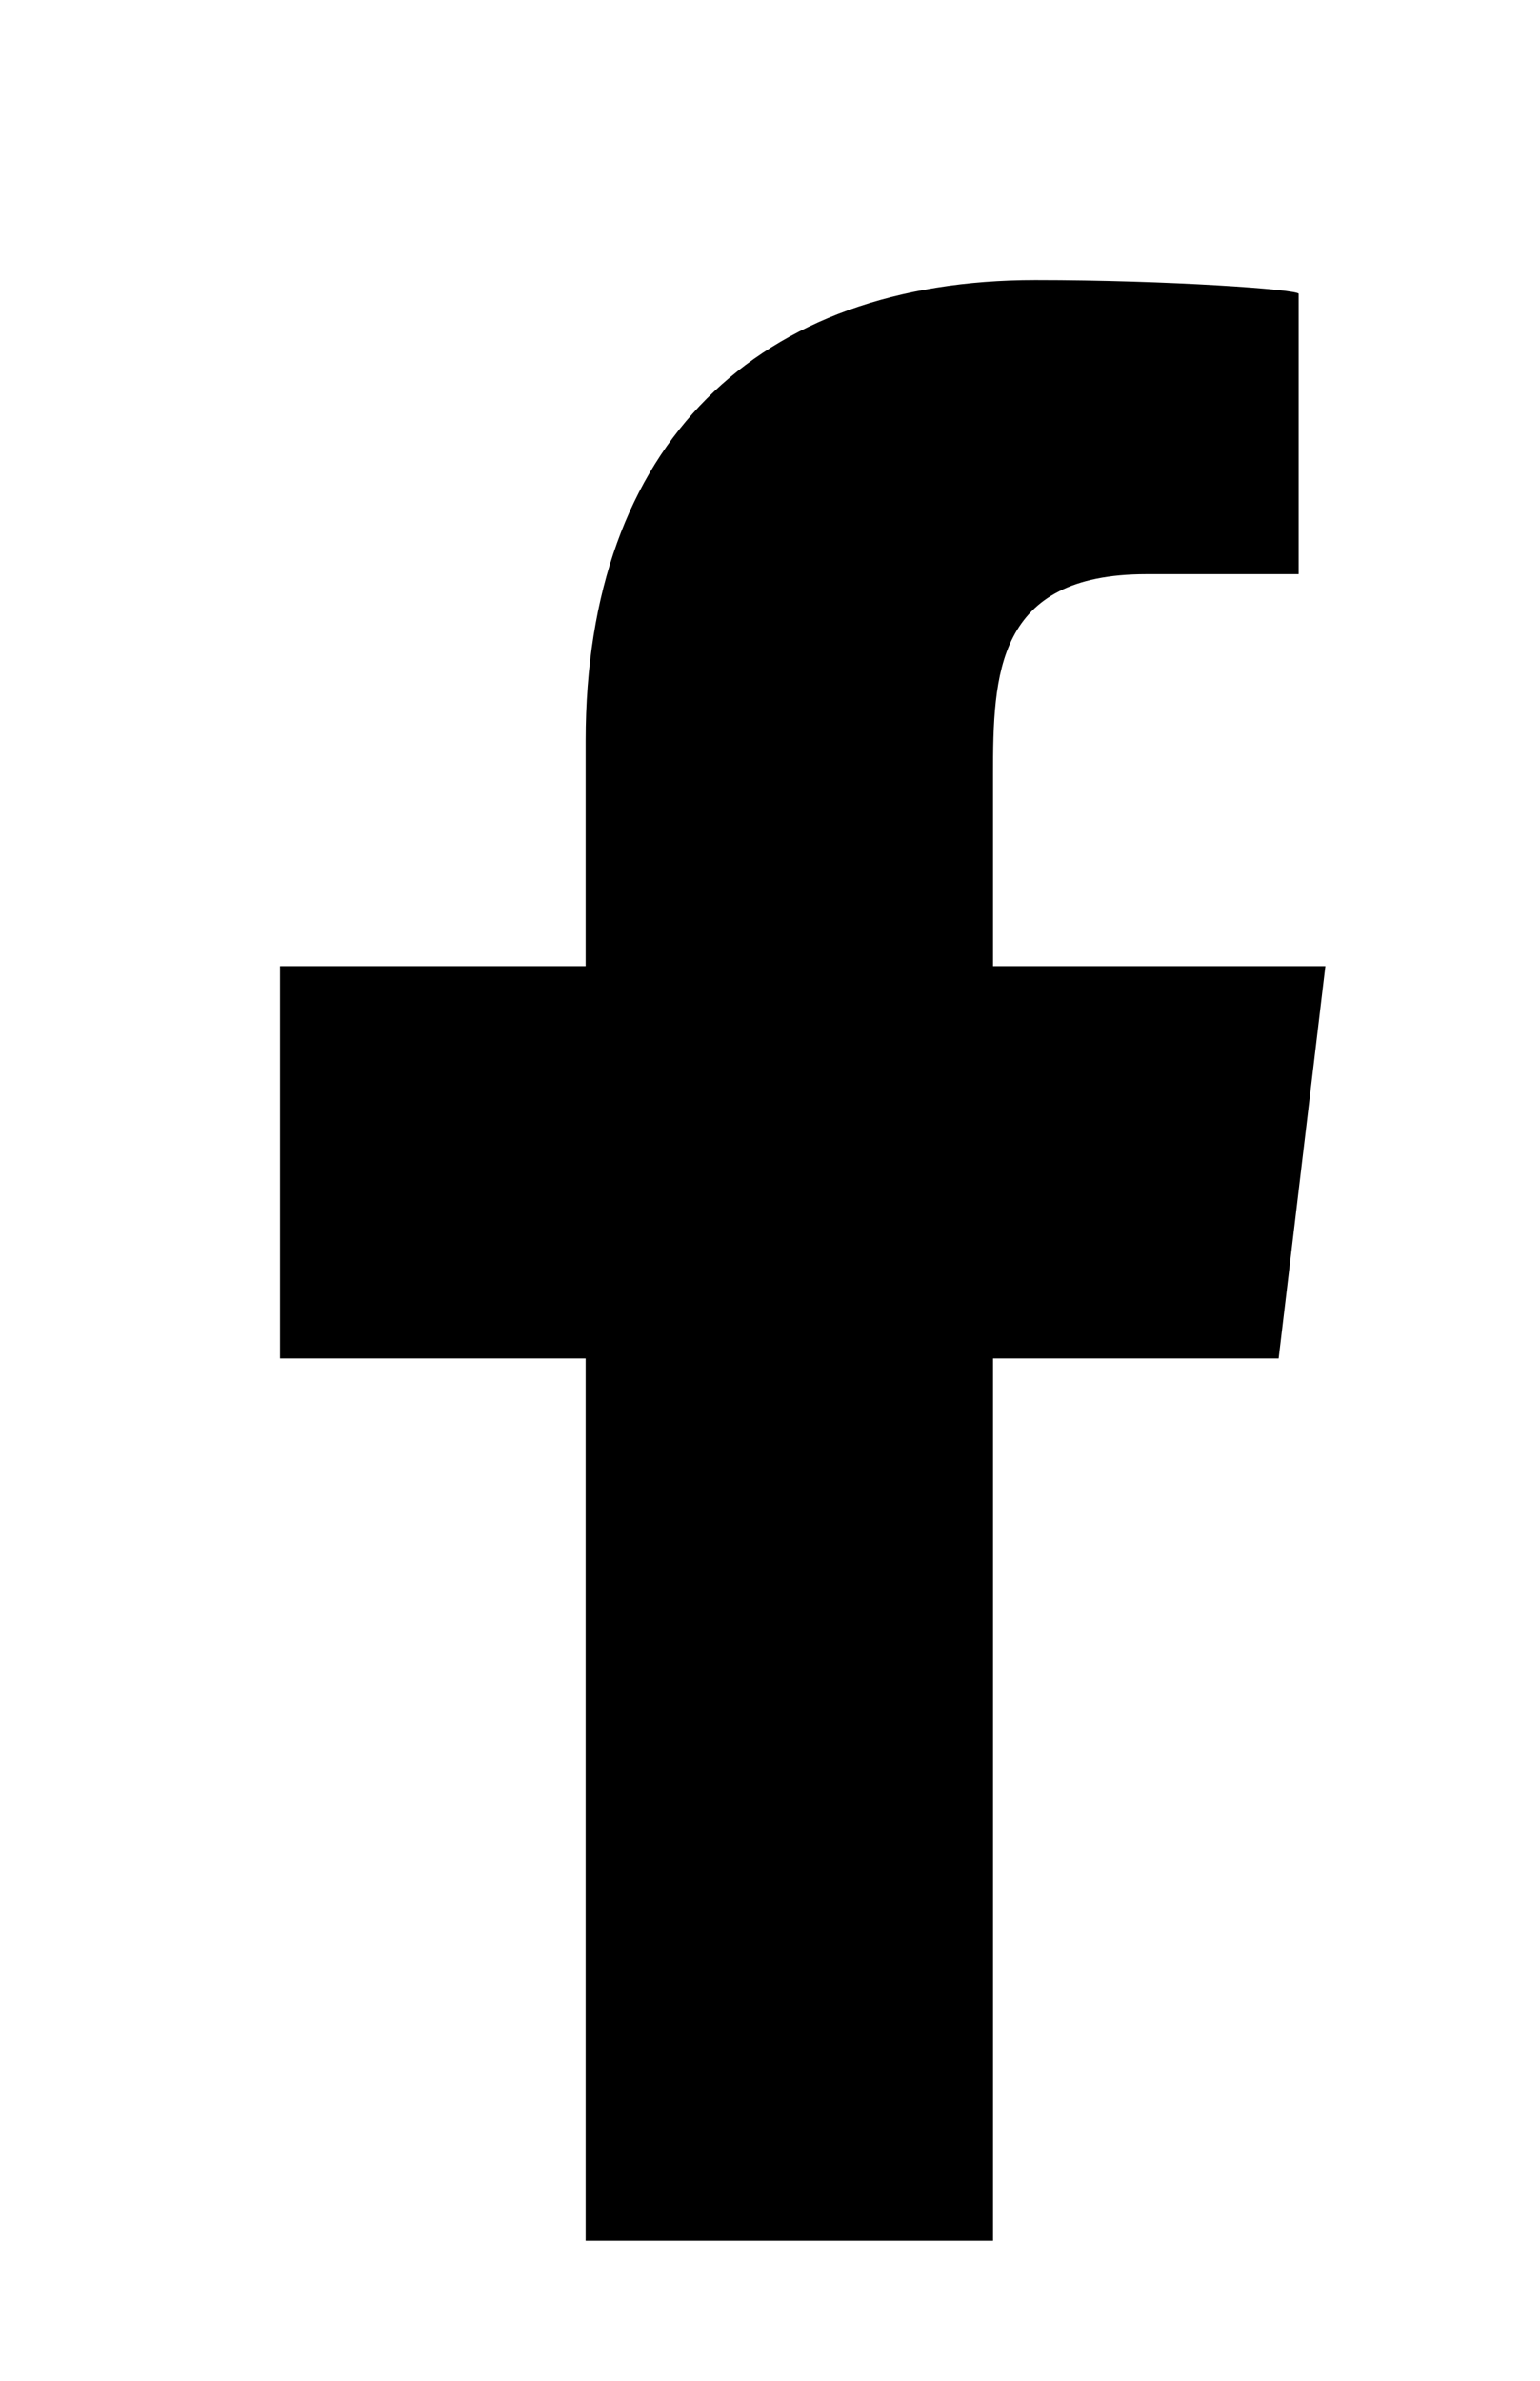 <svg xmlns="http://www.w3.org/2000/svg"
 xmlns:xlink="http://www.w3.org/1999/xlink"
 width="11px" height="17px"  viewBox="0 0 11 17">
<path fill-rule="evenodd"
 d="M7.093,16 C7.093,16 7.093,9.7 7.093,9.7 C7.093,9.7 9.133,9.7 9.133,9.7 C9.133,9.7 9.467,6.899 9.467,6.899 C9.467,6.899 7.093,6.899 7.093,6.899 C7.093,6.899 7.093,5.536 7.093,5.536 C7.093,4.815 7.113,4.1 8.188,4.1 C8.188,4.1 9.276,4.1 9.276,4.1 C9.276,4.1 9.276,2.098 9.276,2.098 C9.276,2.067 8.341,2 7.395,2 C5.42,2 4.183,3.16 4.183,5.29 C4.183,5.29 4.183,6.899 4.183,6.899 C4.183,6.899 2,6.899 2,6.899 C2,6.899 2,9.7 2,9.7 C2,9.7 4.183,9.7 4.183,9.7 C4.183,9.7 4.183,16 4.183,16 C4.183,16 7.093,16 7.093,16 Z"/>
</svg>